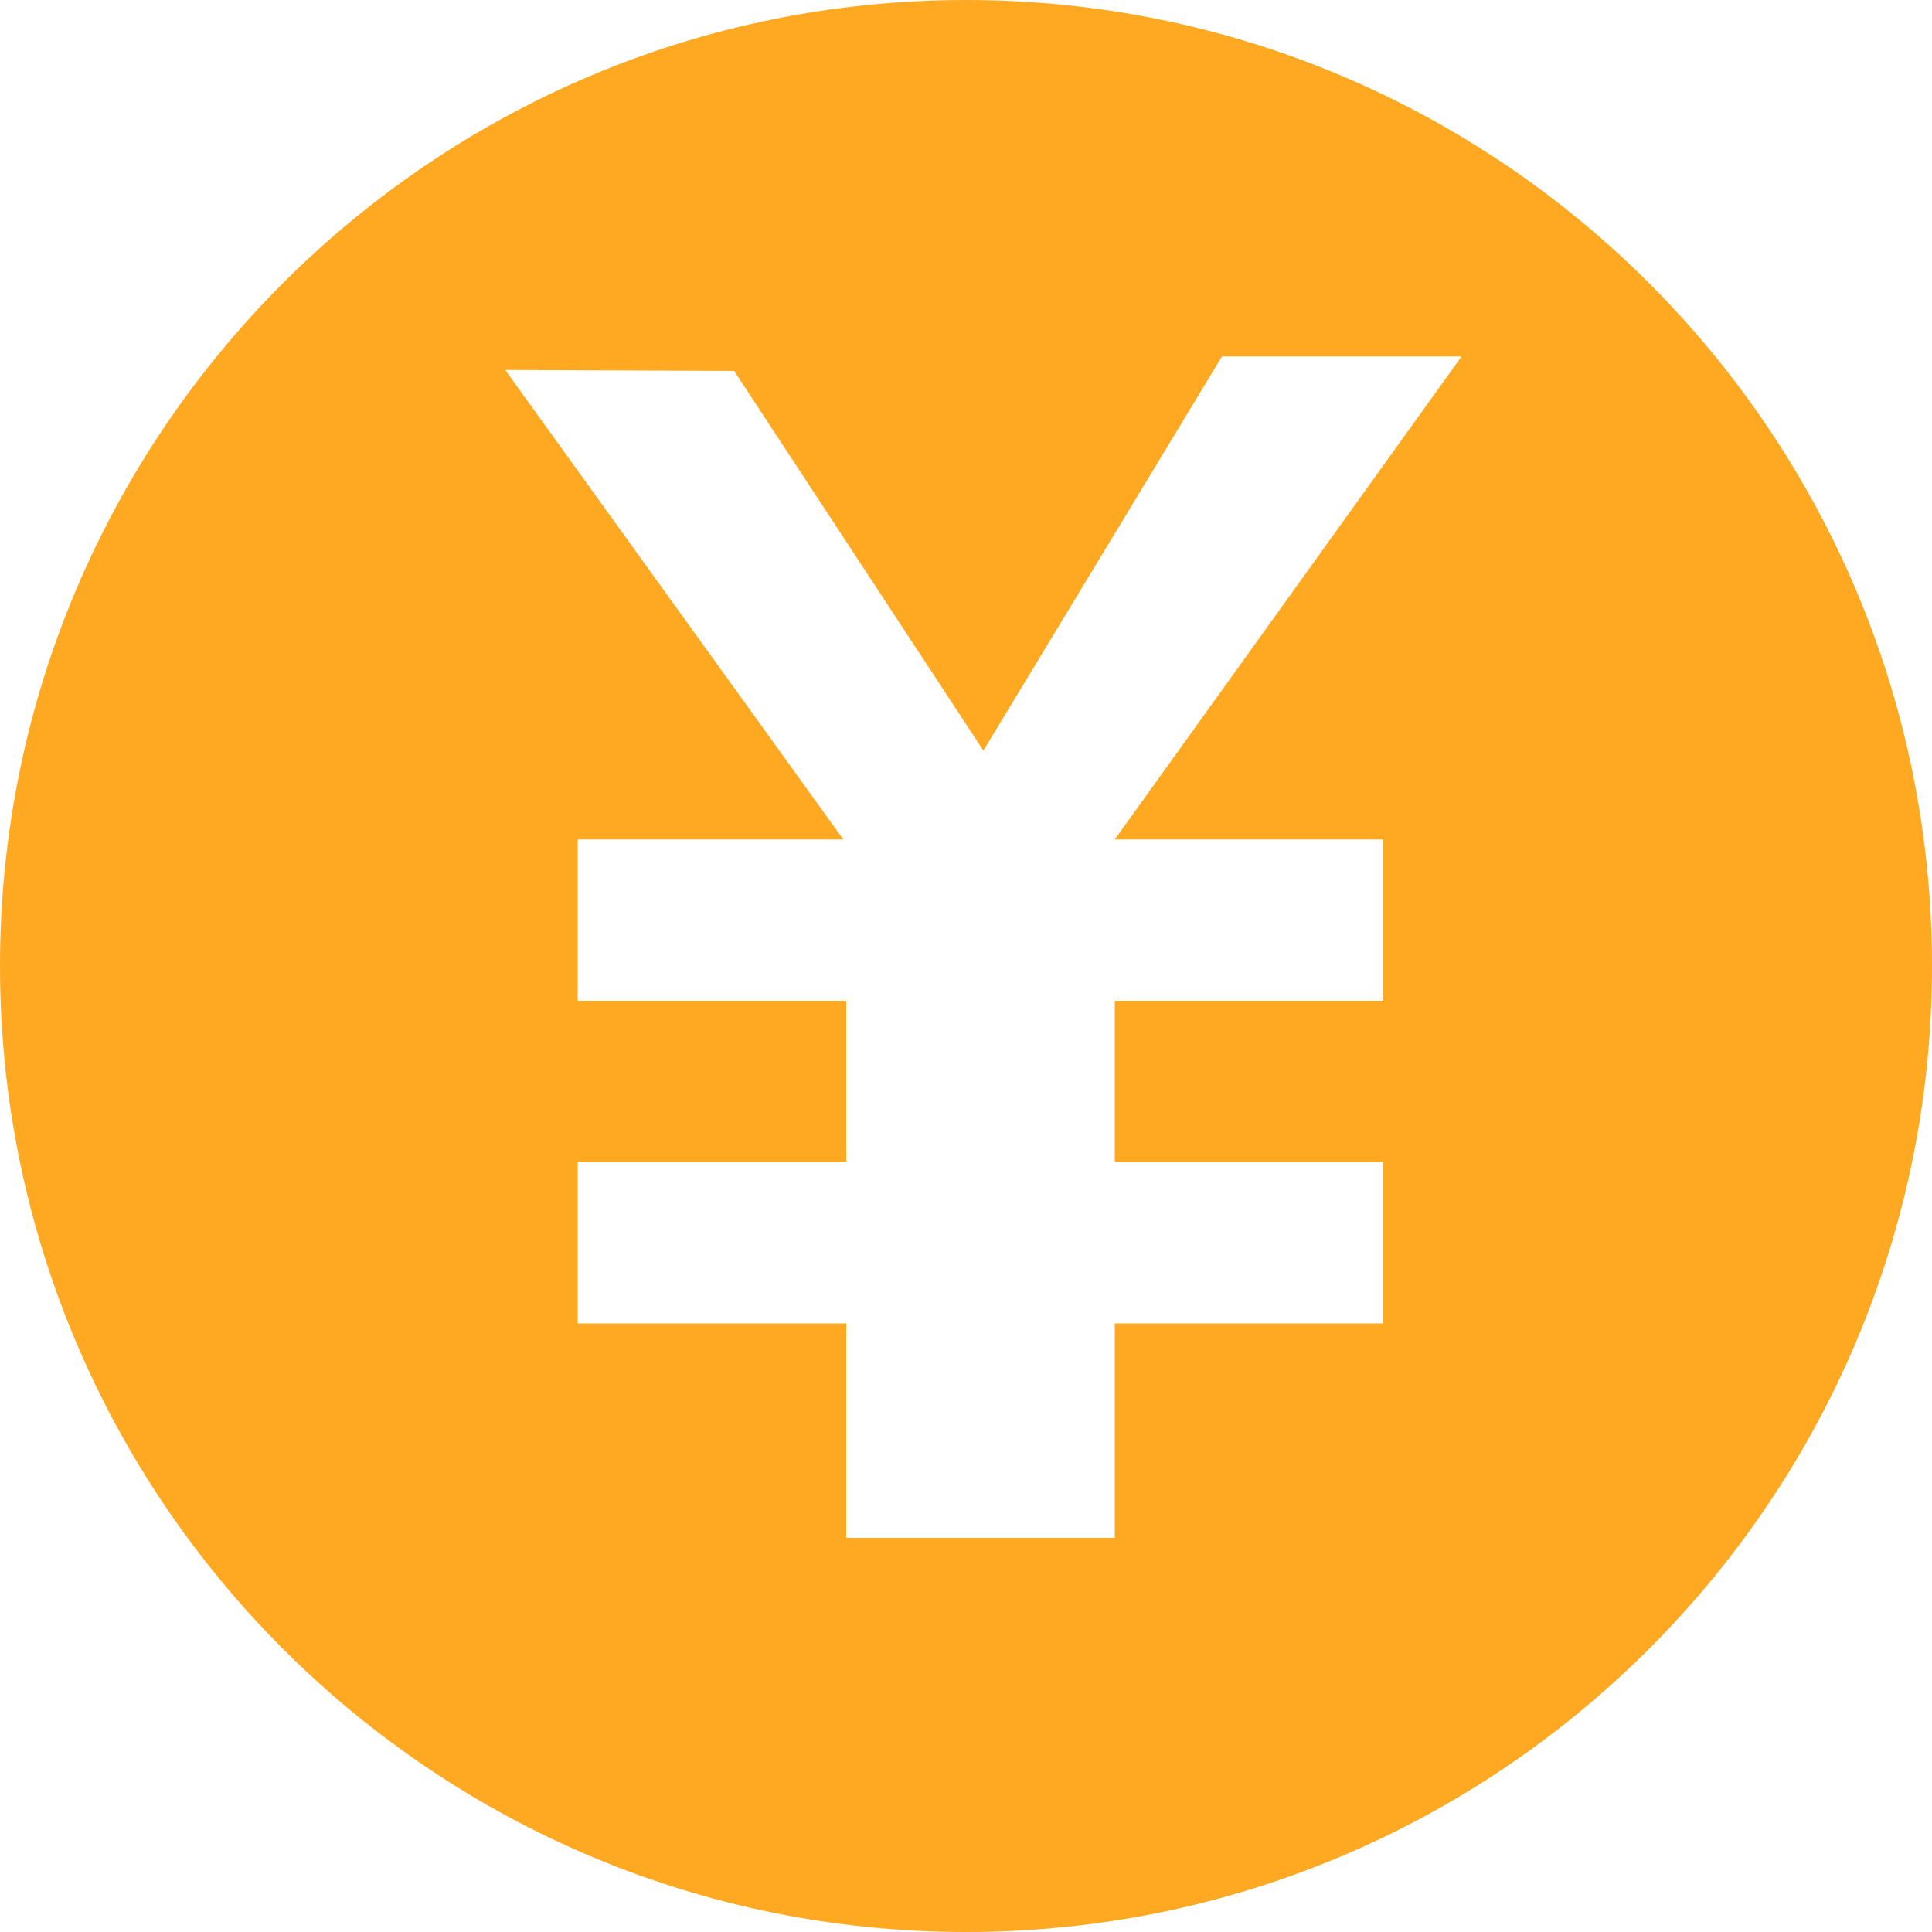<?xml version="1.0" standalone="no"?><!DOCTYPE svg PUBLIC "-//W3C//DTD SVG 1.1//EN" "http://www.w3.org/Graphics/SVG/1.1/DTD/svg11.dtd"><svg t="1540292509867" class="icon" style="" viewBox="0 0 1024 1024" version="1.1" xmlns="http://www.w3.org/2000/svg" p-id="2398" xmlns:xlink="http://www.w3.org/1999/xlink" width="64" height="64"><defs><style type="text/css"></style></defs><path d="M512 0C229.376 0 0 229.376 0 512s229.376 512 512 512 512-229.376 512-512S794.624 0 512 0z m221.184 444.928v85.504h-142.336v85.504h142.336v85.504h-142.336v113.664h-142.336V701.44H306.176v-85.504h142.336v-85.504H306.176v-85.504h140.8l-179.2-248.832 121.344 0.512 132.096 201.216 126.464-208.896h126.976l-183.808 256h142.336z" p-id="2399" fill="#ffa922"></path></svg>